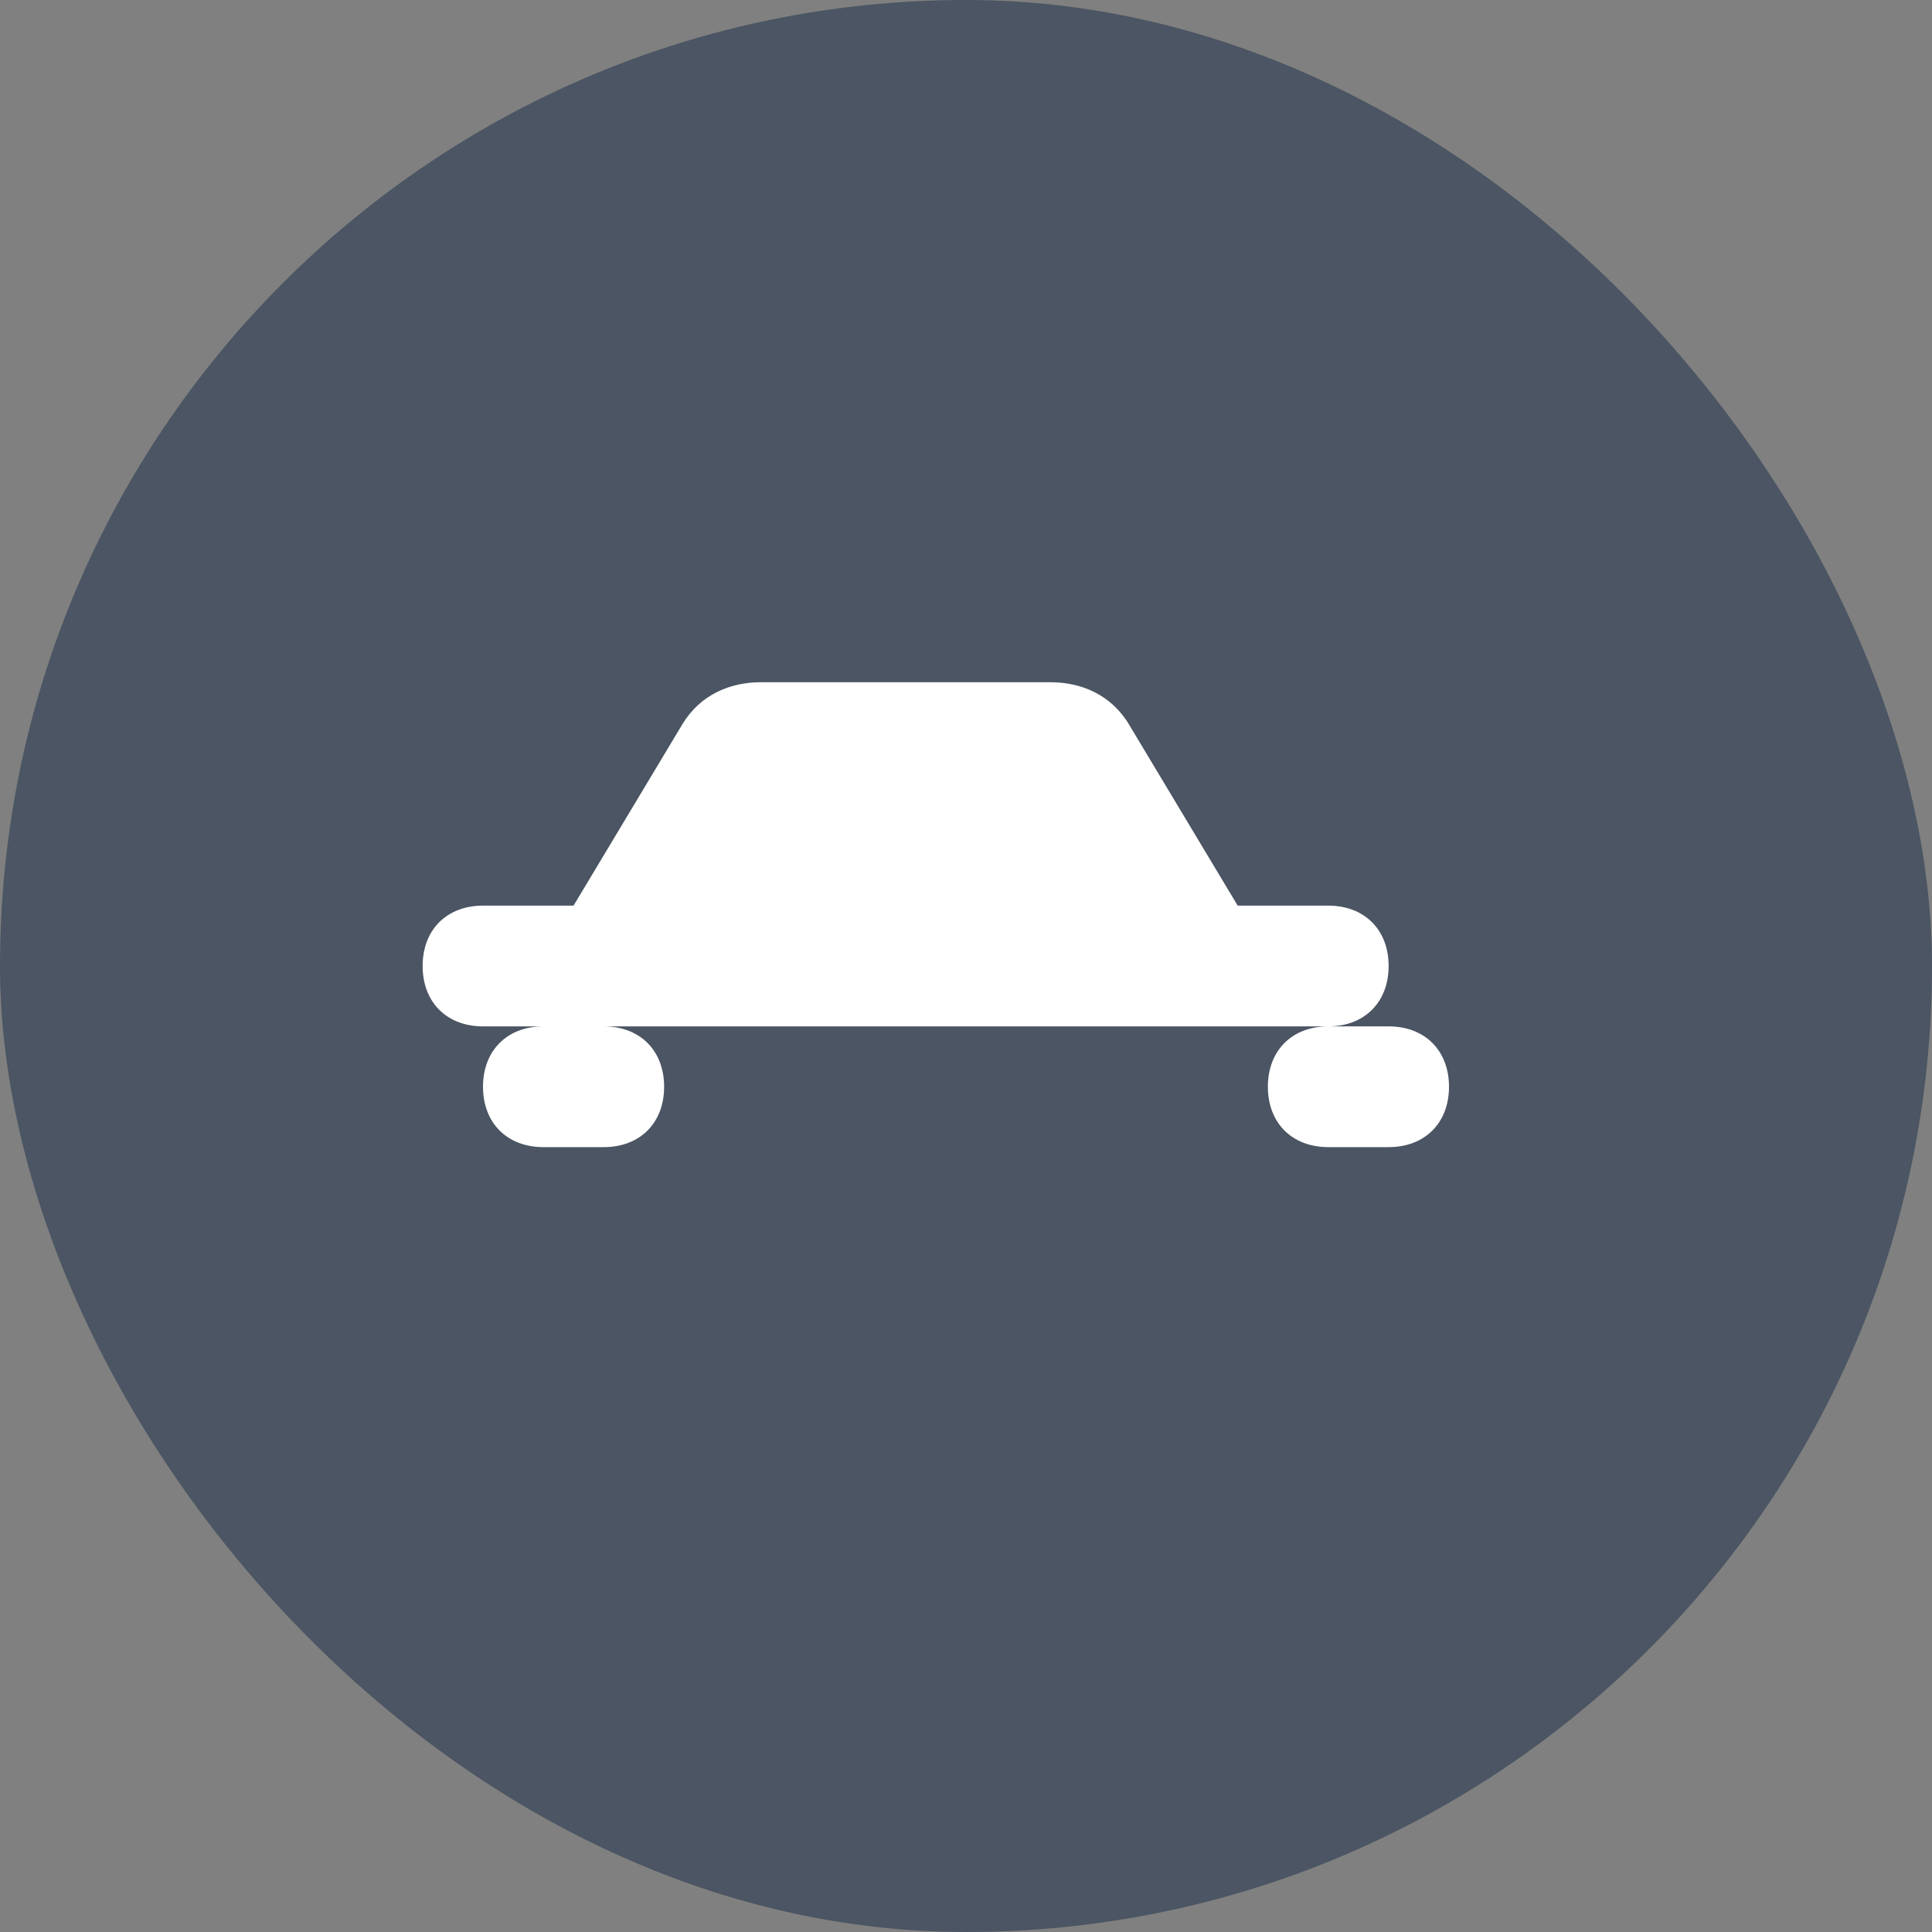 <?xml version="1.0" encoding="UTF-8"?>
<svg width="32" height="32" viewBox="0 0 32 32" fill="none" xmlns="http://www.w3.org/2000/svg">
  <rect x="0" y="0" width="32" height="32" fill="#808080" stroke="none"/>
  <rect width="32" height="32" rx="16" fill="#4B5563"/>
  <path d="M24 18c0 .6-.4 1-1 1h-1c-.6 0-1-.4-1-1s.4-1 1-1h1c.6 0 1 .4 1 1zM11 18c0-.6-.4-1-1-1H9c-.6 0-1 .4-1 1s.4 1 1 1h1c.6 0 1-.4 1-1zm11-3h-1.5l-1.8-3c-.3-.5-.8-.7-1.3-.7h-4.8c-.5 0-1 .2-1.3.7L9.5 15H8c-.6 0-1 .4-1 1s.4 1 1 1h14c.6 0 1-.4 1-1s-.4-1-1-1z" fill="#ffffff"/>
</svg>
